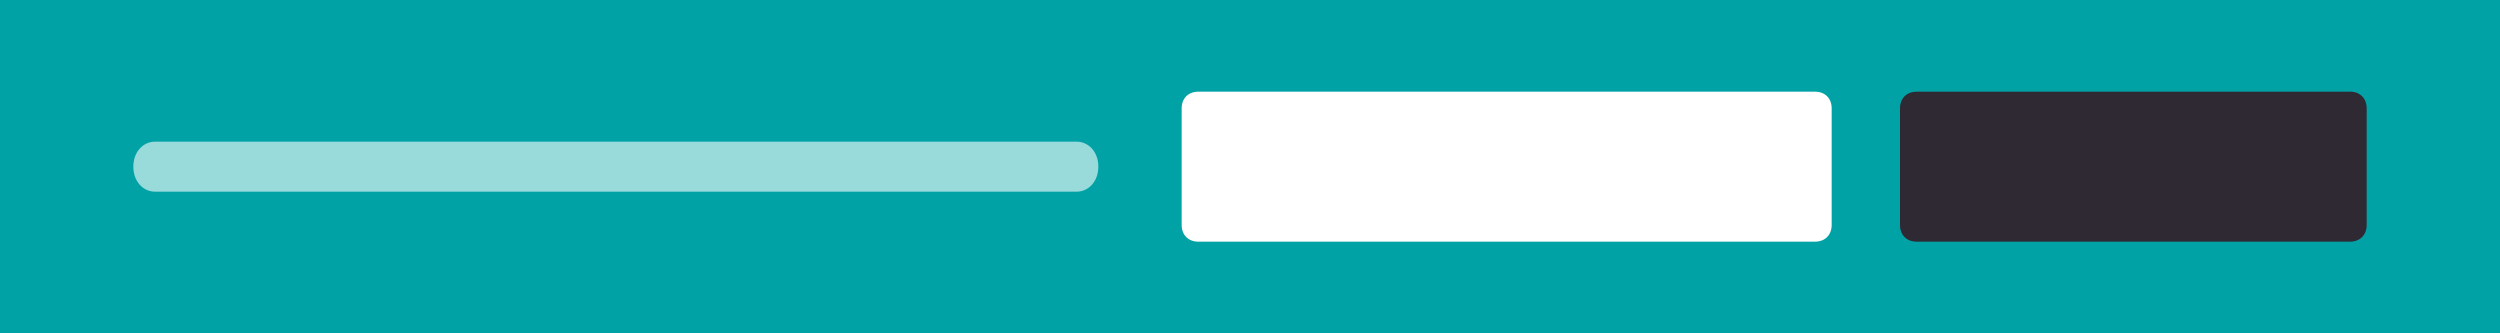 <?xml version="1.0" encoding="utf-8"?>
<!-- Generator: Adobe Illustrator 19.1.0, SVG Export Plug-In . SVG Version: 6.00 Build 0)  -->
<svg version="1.1" id="Layer_1" xmlns="http://www.w3.org/2000/svg" xmlns:xlink="http://www.w3.org/1999/xlink" x="0px" y="0px"
	 viewBox="-404 271 150 20" style="enable-background:new -404 271 150 20;" xml:space="preserve">
<style type="text/css">
	.st0{fill:#01A2A6;}
	.st1{fill:#FFFFFF;}
	.st2{fill:#2F2933;}
	.st3{opacity:0.6;fill:#FFFFFF;enable-background:new    ;}
</style>
<rect x="-404" y="271" class="st0" width="150" height="20"/>
<path class="st1" d="M-295.1,285.5h-37c-0.6,0-1-0.4-1-1v-7c0-0.6,0.4-1,1-1h37c0.6,0,1,0.4,1,1v7
	C-294.1,285.1-294.5,285.5-295.1,285.5z"/>
<path class="st2" d="M-263,285.5h-26c-0.6,0-1-0.4-1-1v-7c0-0.6,0.4-1,1-1h26c0.6,0,1,0.4,1,1v7C-262,285.1-262.4,285.5-263,285.5z"
	/>
<g id="Layer_2">
</g>
<path class="st3" d="M-339.4,282.5h-55.3c-0.7,0-1.3-0.6-1.3-1.5l0,0c0-0.9,0.6-1.5,1.3-1.5h55.3c0.7,0,1.3,0.6,1.3,1.5l0,0
	C-338.1,281.9-338.7,282.5-339.4,282.5z"/>
</svg>

